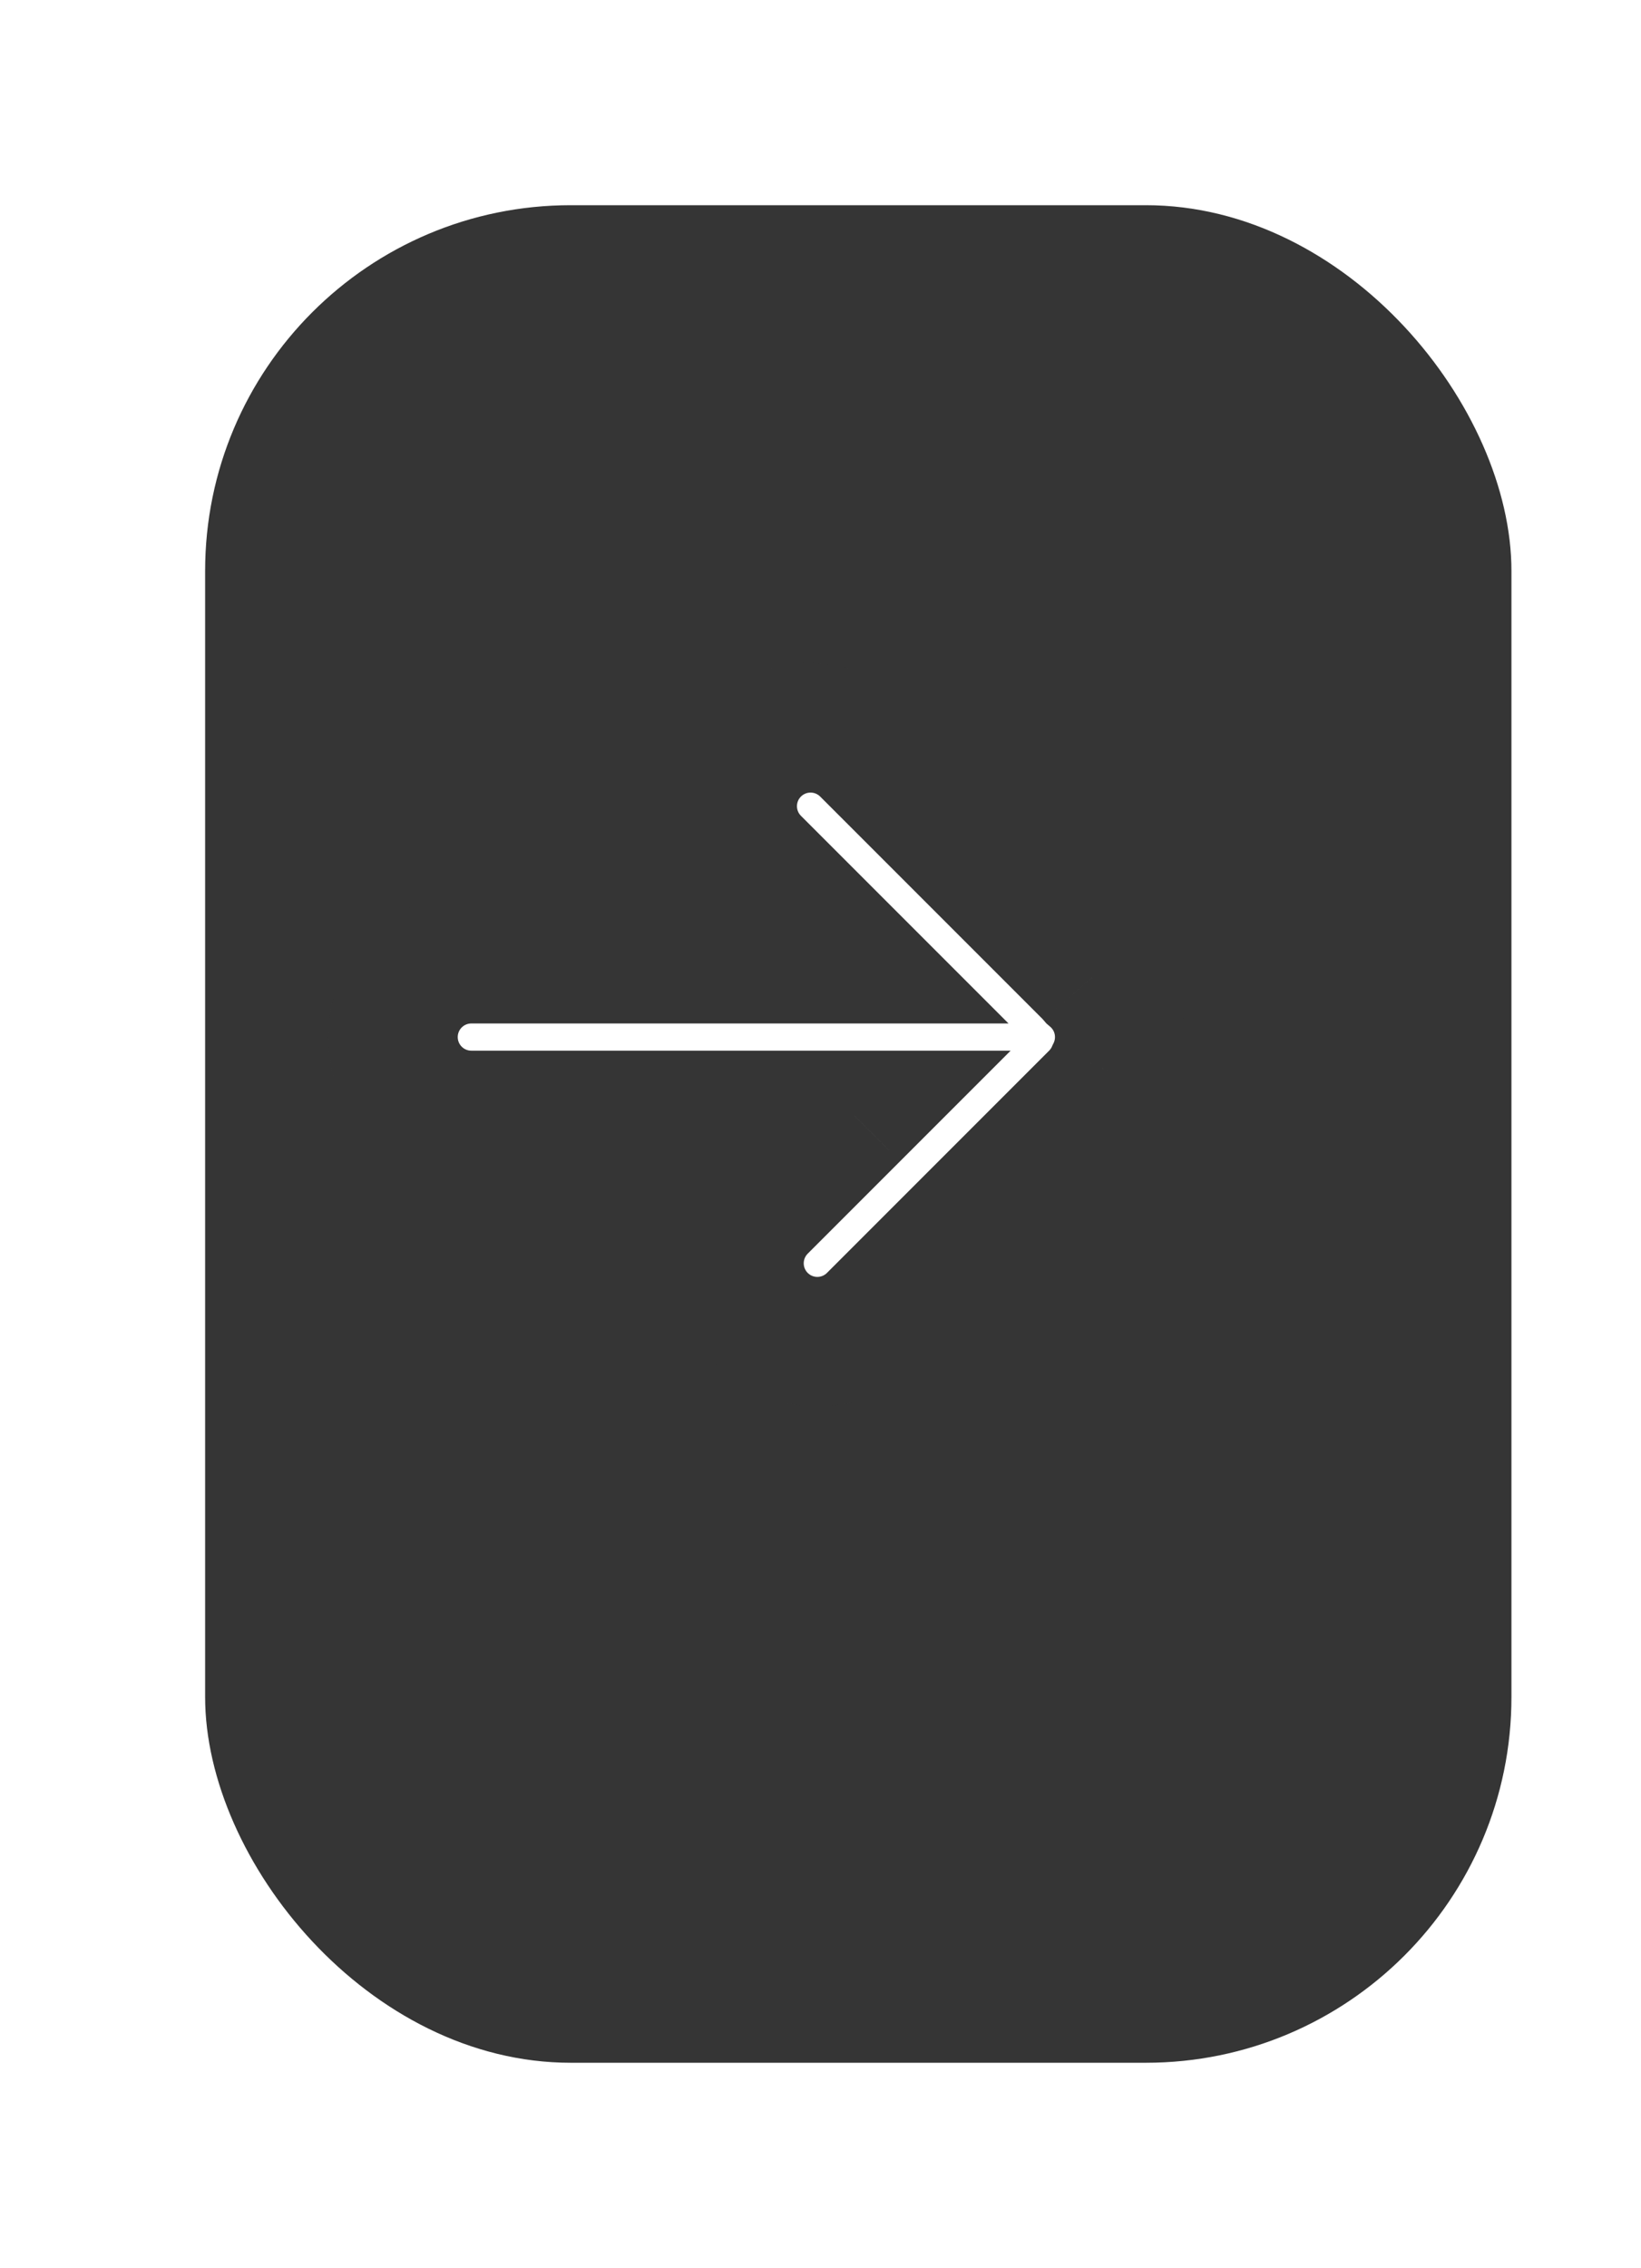 <svg width="152" height="210" viewBox="0 0 152 210" fill="none" xmlns="http://www.w3.org/2000/svg">
<g filter="url(#filter0_d_21_113)">
<rect x="11" y="10" width="121" height="172" rx="33.865" fill="#353535"/>
</g>
<mask id="path-2-outside-1_21_113" maskUnits="userSpaceOnUse" x="30.398" y="61.388" width="80" height="69" fill="black">
<rect fill="white" x="30.398" y="61.388" width="80" height="69"/>
<path fill-rule="evenodd" clip-rule="evenodd" d="M69.945 69.514C72.781 66.679 77.377 66.679 80.213 69.514L100.792 90.094C100.927 90.229 101.056 90.368 101.178 90.51C102.733 91.842 103.718 93.819 103.718 96.027C103.718 97.202 103.439 98.312 102.944 99.294C102.591 100.105 102.083 100.865 101.419 101.528L80.839 122.108C78.004 124.943 73.407 124.943 70.572 122.108C67.737 119.273 67.737 114.676 70.572 111.841L79.126 103.287H43.658C39.649 103.287 36.398 100.037 36.398 96.027C36.398 92.018 39.649 88.767 43.658 88.767H78.931L69.945 79.781C67.11 76.946 67.11 72.349 69.945 69.514Z"/>
</mask>
<path fill-rule="evenodd" clip-rule="evenodd" d="M69.945 69.514C72.781 66.679 77.377 66.679 80.213 69.514L100.792 90.094C100.927 90.229 101.056 90.368 101.178 90.51C102.733 91.842 103.718 93.819 103.718 96.027C103.718 97.202 103.439 98.312 102.944 99.294C102.591 100.105 102.083 100.865 101.419 101.528L80.839 122.108C78.004 124.943 73.407 124.943 70.572 122.108C67.737 119.273 67.737 114.676 70.572 111.841L79.126 103.287H43.658C39.649 103.287 36.398 100.037 36.398 96.027C36.398 92.018 39.649 88.767 43.658 88.767H78.931L69.945 79.781C67.11 76.946 67.11 72.349 69.945 69.514Z" fill="white"/>
<path d="M80.213 69.514L84.455 65.272V65.272L80.213 69.514ZM69.945 69.514L74.188 73.757V73.757L69.945 69.514ZM100.792 90.094L96.55 94.337L96.55 94.337L100.792 90.094ZM101.178 90.51L96.621 94.414L96.923 94.766L97.275 95.068L101.178 90.51ZM102.944 99.294L97.587 96.591L97.51 96.743L97.442 96.9L102.944 99.294ZM101.419 101.528L97.177 97.285L101.419 101.528ZM80.839 122.108L85.082 126.351L80.839 122.108ZM79.126 103.287L83.368 107.53L93.611 97.287H79.126V103.287ZM78.931 88.767V94.767H93.416L83.174 84.525L78.931 88.767ZM69.945 79.781L74.188 75.539L69.945 79.781ZM84.455 65.272C79.277 60.093 70.881 60.093 65.703 65.272L74.188 73.757C74.68 73.265 75.478 73.265 75.97 73.757L84.455 65.272ZM105.035 85.851L84.455 65.272L75.97 73.757L96.55 94.337L105.035 85.851ZM105.734 86.606C105.512 86.347 105.279 86.095 105.035 85.851L96.55 94.337C96.576 94.362 96.599 94.388 96.621 94.414L105.734 86.606ZM109.718 96.027C109.718 91.993 107.91 88.375 105.08 85.952L97.275 95.068C97.556 95.308 97.719 95.645 97.719 96.027H109.718ZM108.3 101.997C109.209 100.196 109.718 98.163 109.718 96.027H97.719C97.719 96.242 97.669 96.428 97.587 96.591L108.3 101.997ZM105.662 105.771C106.866 104.567 107.797 103.178 108.445 101.688L97.442 96.9C97.384 97.032 97.3 97.162 97.177 97.285L105.662 105.771ZM85.082 126.351L105.662 105.771L97.177 97.285L76.597 117.865L85.082 126.351ZM66.33 126.351C71.508 131.529 79.904 131.529 85.082 126.351L76.597 117.865C76.105 118.357 75.307 118.357 74.815 117.865L66.33 126.351ZM66.33 107.598C61.151 112.777 61.151 121.172 66.33 126.351L74.815 117.865C74.323 117.373 74.323 116.576 74.815 116.083L66.33 107.598ZM74.883 99.045L66.33 107.598L74.815 116.083L83.368 107.53L74.883 99.045ZM43.658 109.287H79.126V97.287H43.658V109.287ZM30.398 96.027C30.398 103.351 36.335 109.287 43.658 109.287V97.287C42.963 97.287 42.398 96.723 42.398 96.027H30.398ZM43.658 82.767C36.335 82.767 30.398 88.704 30.398 96.027H42.398C42.398 95.331 42.963 94.767 43.658 94.767V82.767ZM78.931 82.767H43.658V94.767H78.931V82.767ZM65.703 84.024L74.689 93.01L83.174 84.525L74.188 75.539L65.703 84.024ZM65.703 65.272C60.524 70.45 60.524 78.846 65.703 84.024L74.188 75.539C73.696 75.047 73.696 74.249 74.188 73.757L65.703 65.272Z" fill="#353535" mask="url(#path-2-outside-1_21_113)"/>
<defs>
<filter id="filter0_d_21_113" x="0" y="0" width="159" height="210" filterUnits="userSpaceOnUse" color-interpolation-filters="sRGB">
<feFlood flood-opacity="0" result="BackgroundImageFix"/>
<feColorMatrix in="SourceAlpha" type="matrix" values="0 0 0 0 0 0 0 0 0 0 0 0 0 0 0 0 0 0 127 0" result="hardAlpha"/>
<feOffset dx="8" dy="9"/>
<feGaussianBlur stdDeviation="9.5"/>
<feComposite in2="hardAlpha" operator="out"/>
<feColorMatrix type="matrix" values="0 0 0 0 0 0 0 0 0 0 0 0 0 0 0 0 0 0 0.65 0"/>
<feBlend mode="normal" in2="BackgroundImageFix" result="effect1_dropShadow_21_113"/>
<feBlend mode="normal" in="SourceGraphic" in2="effect1_dropShadow_21_113" result="shape"/>
</filter>
</defs>
</svg>
